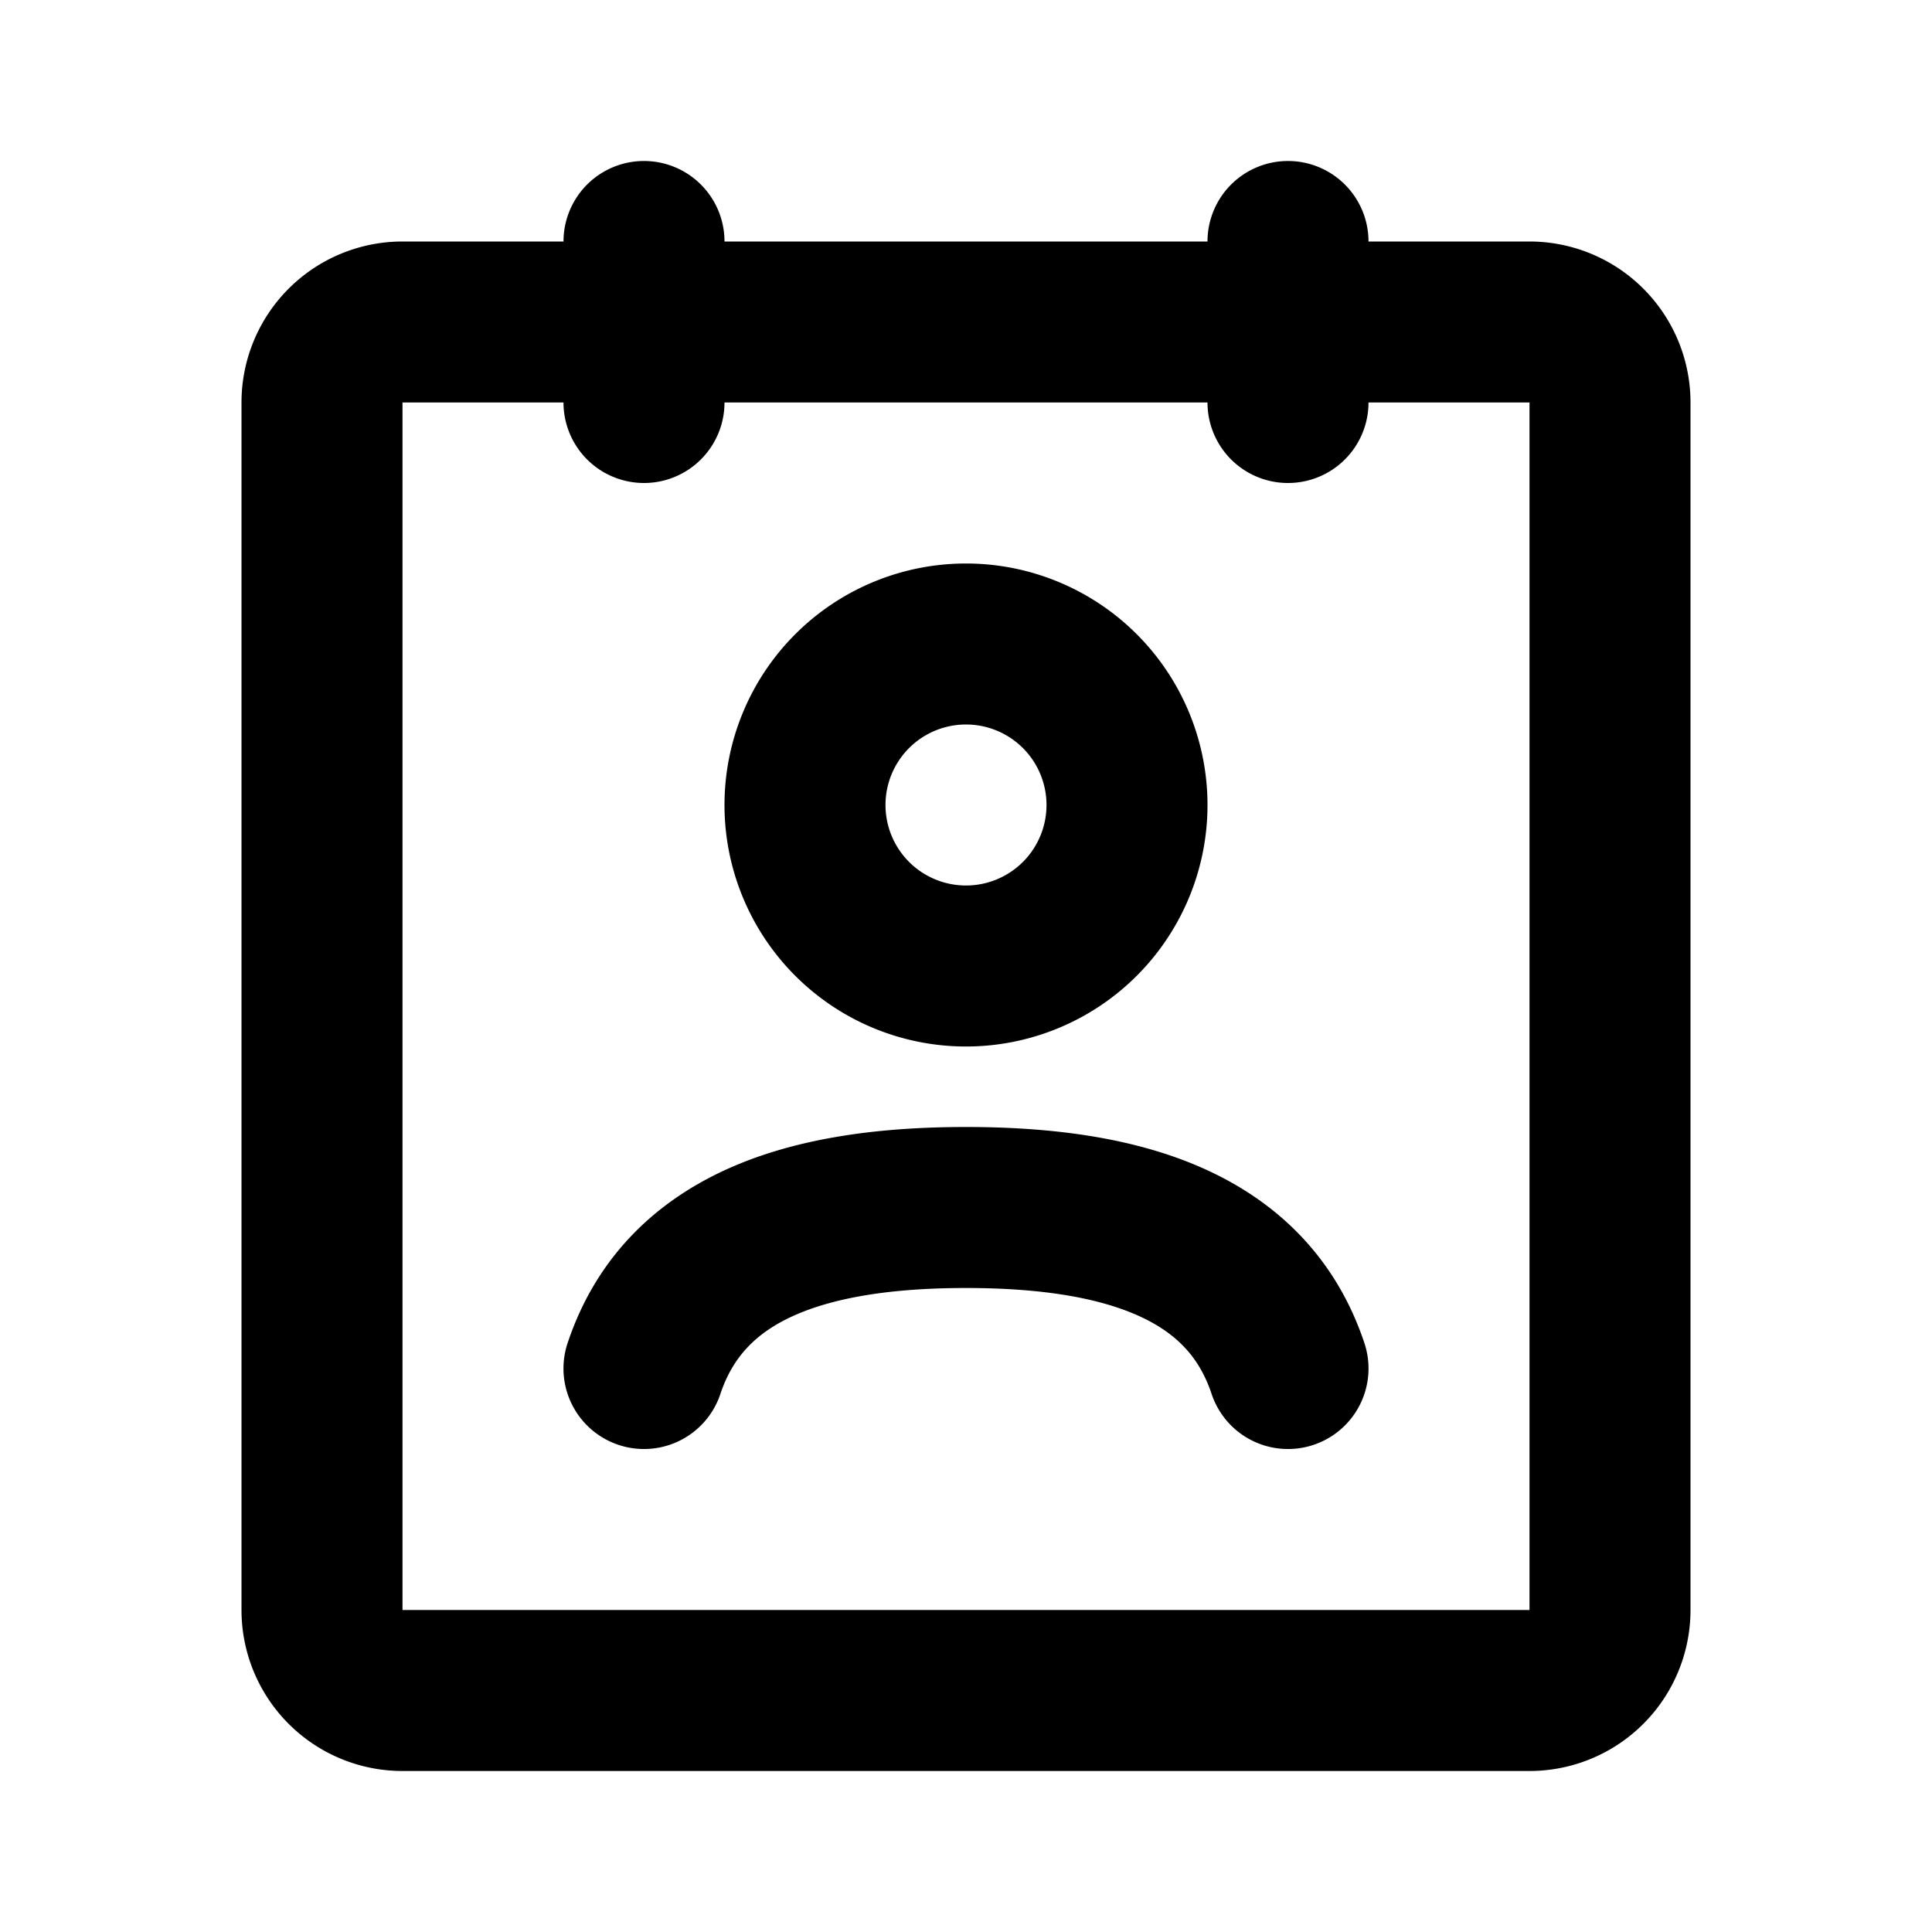 <svg xmlns="http://www.w3.org/2000/svg" width="1em" height="1em" viewBox="0 0 24 24"><g fill="none" fill-rule="evenodd"><path d="M24 0v24H0V0zM12.594 23.258l-.012.002l-.071.035l-.02.004l-.014-.004l-.071-.036c-.01-.003-.019 0-.024.006l-.004.01l-.017.428l.005.02l.01.013l.104.074l.015.004l.012-.004l.104-.074l.012-.016l.004-.017l-.017-.427c-.002-.01-.009-.017-.016-.018m.264-.113l-.014.002l-.184.093l-.01.01l-.003.011l.018.43l.005.012l.008.008l.201.092c.012.004.023 0 .029-.008l.004-.014l-.034-.614c-.003-.012-.01-.02-.02-.022m-.715.002a.023.023 0 0 0-.027.006l-.006.014l-.034.614c0 .012.007.02.017.024l.015-.002l.201-.093l.01-.008l.003-.011l.018-.43l-.003-.012l-.01-.01z"/><path fill="currentColor" d="M16 2a1 1 0 0 1 1 1h2a2 2 0 0 1 2 2v15a2 2 0 0 1-2 2H5a2 2 0 0 1-2-2V5a2 2 0 0 1 2-2h2a1 1 0 0 1 2 0h6a1 1 0 0 1 1-1M7 5a1 1 0 0 0 2 0h6a1 1 0 1 0 2 0h2v15H5V5zm5 4a1 1 0 1 0 0 2a1 1 0 0 0 0-2m-3 1a3 3 0 1 1 6 0a3 3 0 0 1-6 0m-.051 7.316c.152-.457.44-.758.902-.968C10.353 16.12 11.065 16 12 16s1.647.12 2.149.348c.463.21.75.51.902.968a1 1 0 0 0 1.898-.632c-.348-1.043-1.06-1.742-1.973-2.157C14.103 14.13 13.065 14 12 14s-2.103.13-2.976.527c-.912.415-1.625 1.114-1.973 2.157a1 1 0 0 0 1.898.632"/></g></svg>